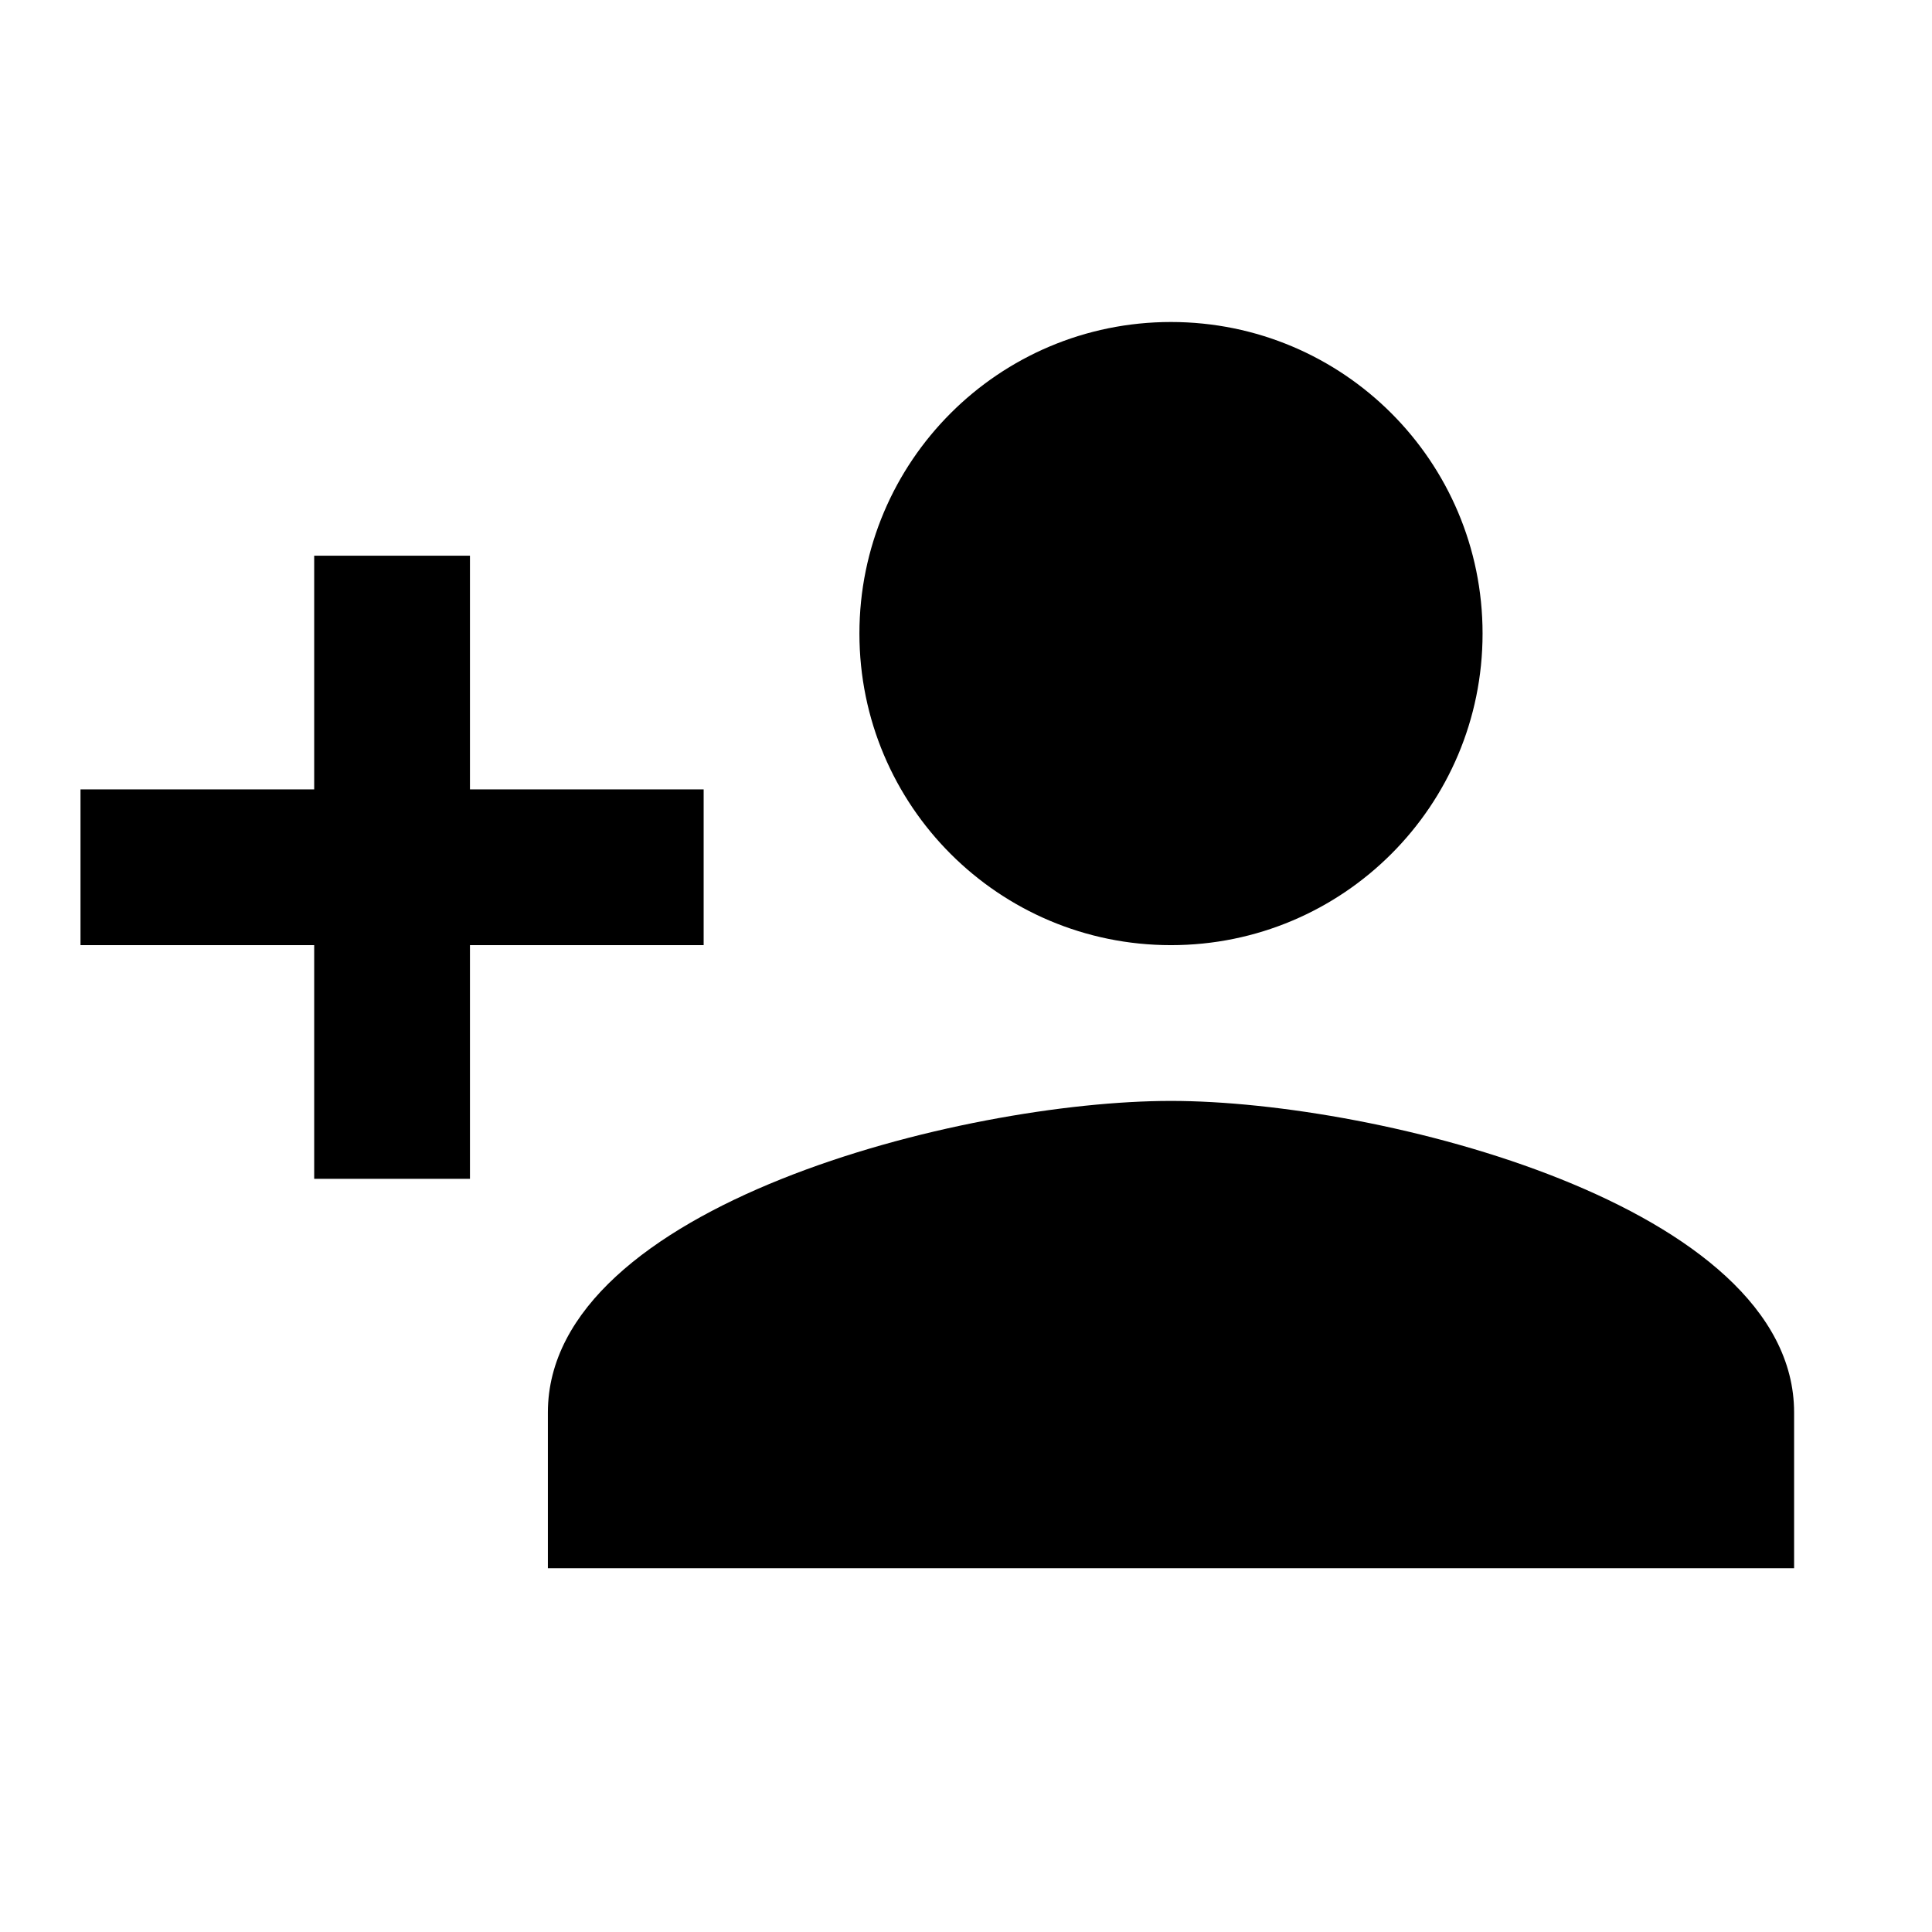 <?xml version="1.0" encoding="UTF-8"?>
<svg width="24px" height="24px" viewBox="0 0 24 24" version="1.1" xmlns="http://www.w3.org/2000/svg" xmlns:xlink="http://www.w3.org/1999/xlink">
    <!-- Generator: sketchtool 53.2 (72643) - https://sketchapp.com -->
    <title>A661180B-70AC-401A-9355-4EE6A4513E61</title>
    <desc>Created with sketchtool.</desc>
    <defs>
        <path d="M13.546,7.741 C15.685,7.741 17.417,6.009 17.417,3.87 C17.417,1.732 15.685,0 13.546,0 C11.408,0 9.676,1.732 9.676,3.87 C9.676,6.009 11.408,7.741 13.546,7.741 Z M4.838,5.806 L4.838,2.903 L2.903,2.903 L2.903,5.806 L0,5.806 L0,7.741 L2.903,7.741 L2.903,10.644 L4.838,10.644 L4.838,7.741 L7.741,7.741 L7.741,5.806 L4.838,5.806 Z M13.546,9.676 C10.963,9.676 5.806,10.973 5.806,13.546 L5.806,15.481 L21.287,15.481 L21.287,13.546 C21.287,10.973 16.13,9.676 13.546,9.676 Z" id="path-1"></path>
    </defs>
    <g id="bloomen_desktop" stroke="none" stroke-width="1" fill="none" fill-rule="evenodd">
        <g id="Assets" transform="translate(-64, -289)">
            <g id="material_icons" transform="translate(65, 288)">
                <g id="ic_person_add" transform="translate(0, 5)">
                    <mask id="mask-2" fill="white">
                        <use xlink:href="#path-1"></use>
                    </mask>
                    <use fill="#000000" fill-rule="nonzero" xlink:href="#path-1"></use>
                </g>
            </g>
        </g>
    </g>
</svg>
